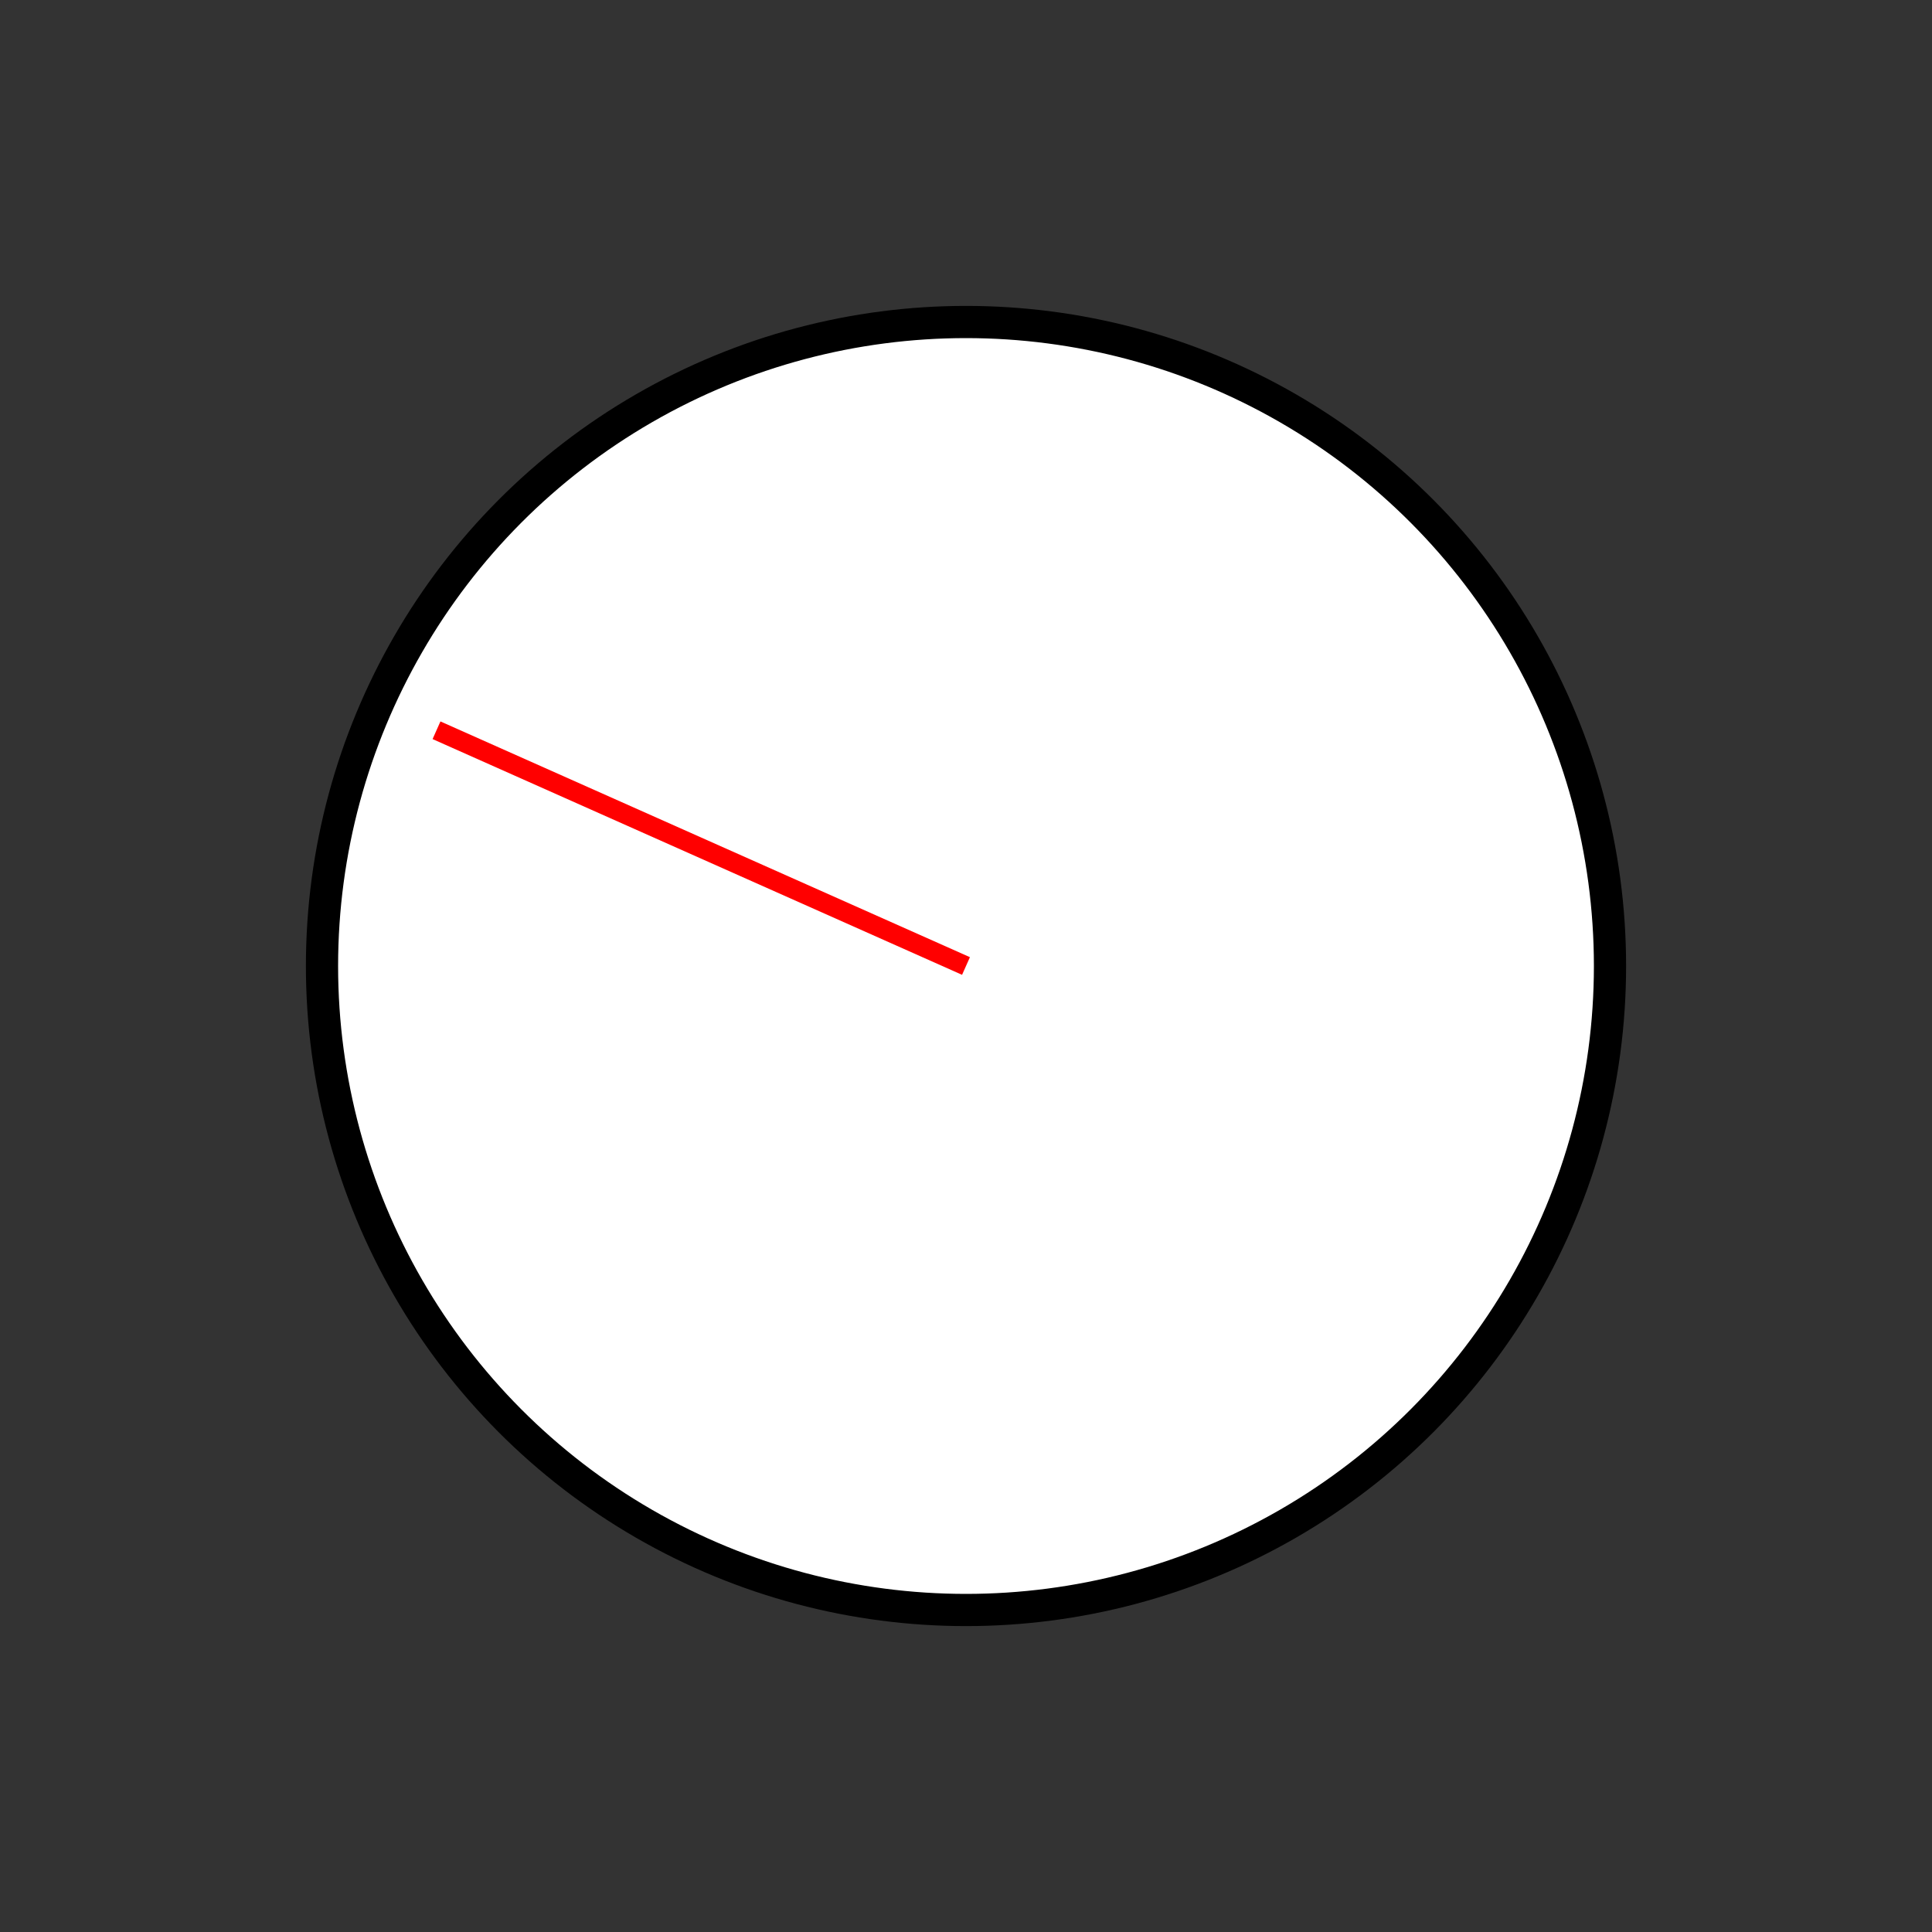 <?xml version="1.0" encoding="UTF-8" standalone="no"?>
<!DOCTYPE svg PUBLIC "-//W3C//DTD SVG 1.1//EN" "http://www.w3.org/Graphics/SVG/1.1/DTD/svg11.dtd">
<svg xmlns="http://www.w3.org/2000/svg" width="100%" height="100%" viewBox="0 0 300 300" version="2.0">
    <rect x="0" y="0" width="300" height="300" fill="#333333" stroke="none"/>
    <circle cx="150" cy="150" r="100" style="fill:#fff;stroke:#000;stroke-width:5px;" />
    <line x1="150" y1="150" x2="67.781" y2="113.394" style="fill:none;stroke:#f00;stroke-width:3px;" />
</svg>
